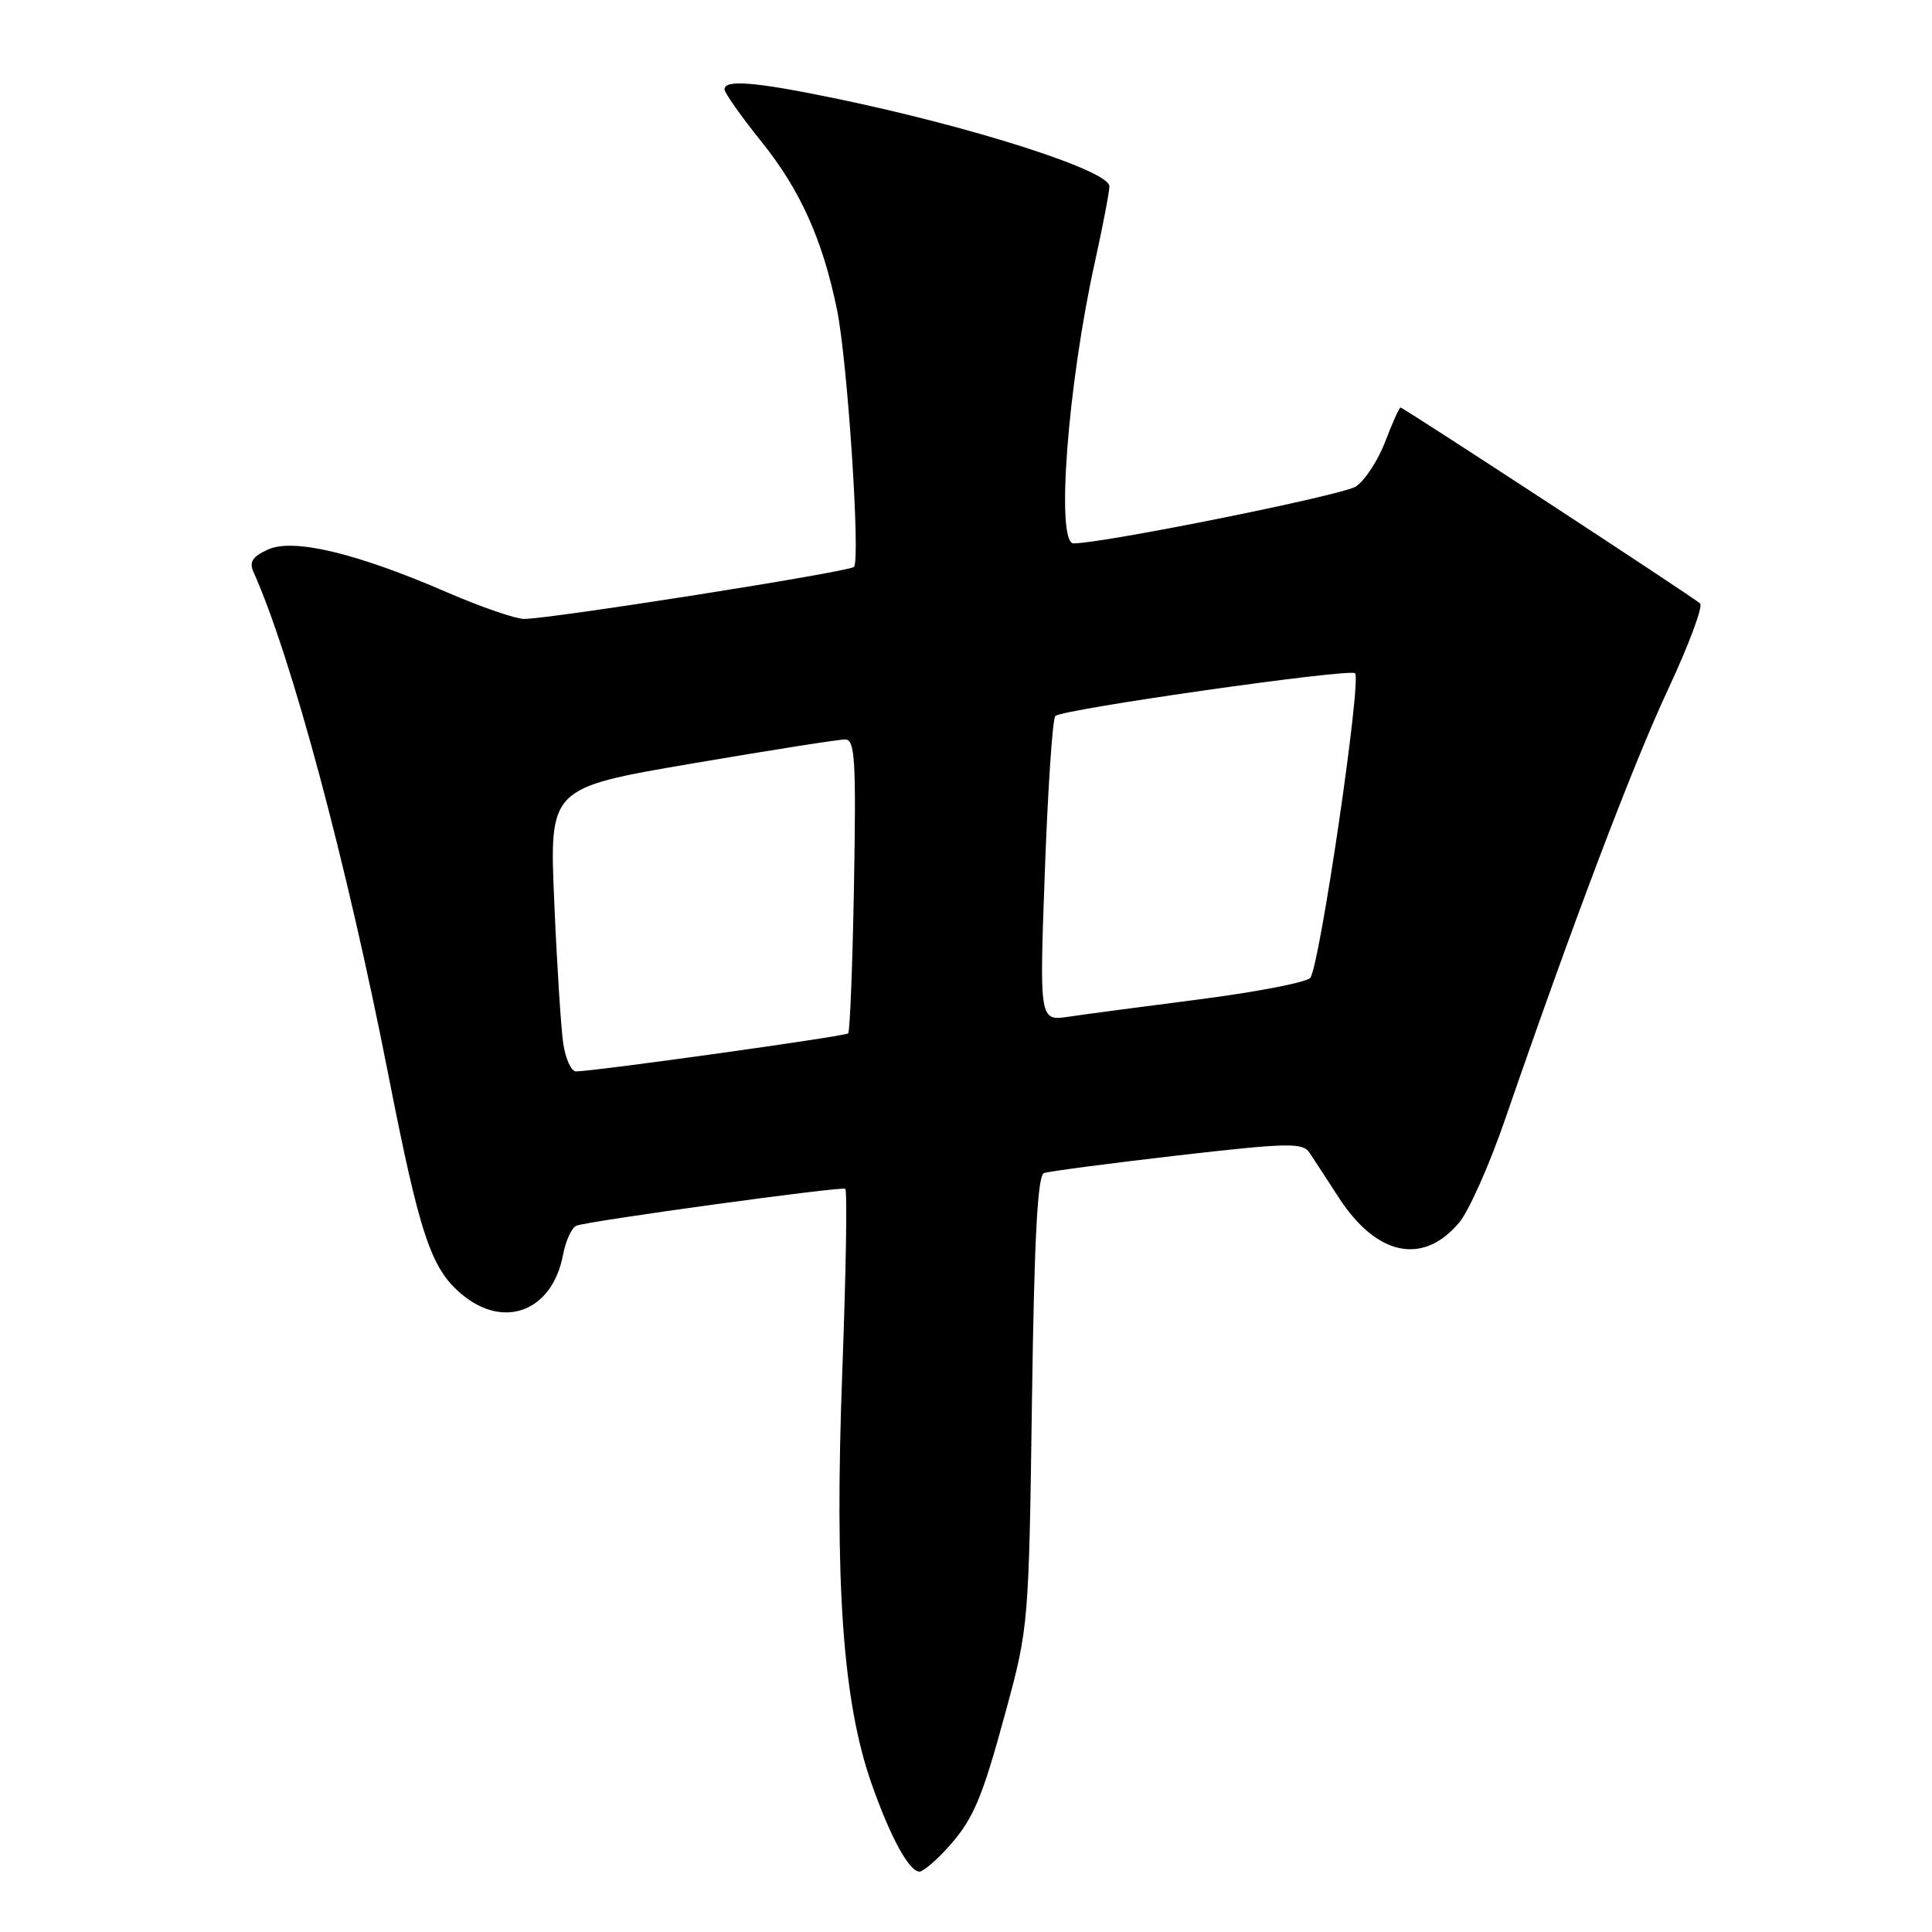 <?xml version="1.0" encoding="UTF-8" standalone="no"?>
<!DOCTYPE svg PUBLIC "-//W3C//DTD SVG 1.1//EN" "http://www.w3.org/Graphics/SVG/1.1/DTD/svg11.dtd" >
<svg xmlns="http://www.w3.org/2000/svg" xmlns:xlink="http://www.w3.org/1999/xlink" version="1.1" viewBox="0 0 256 256">
 <g >
 <path fill="currentColor"
d=" M 125.19 245.25 C 128.93 241.24 130.03 238.72 133.34 226.50 C 136.28 215.67 136.33 215.03 136.74 185.69 C 137.04 164.15 137.48 155.76 138.33 155.44 C 138.97 155.21 146.93 154.16 156.00 153.11 C 170.62 151.43 172.61 151.39 173.50 152.72 C 174.05 153.54 175.79 156.21 177.37 158.65 C 182.40 166.42 188.54 167.71 193.34 162.01 C 194.63 160.48 197.36 154.34 199.42 148.36 C 208.34 122.50 216.37 101.29 221.03 91.34 C 223.78 85.45 225.69 80.33 225.27 79.96 C 224.20 79.01 185.95 54.00 185.58 54.00 C 185.41 54.00 184.49 56.04 183.54 58.54 C 182.58 61.04 180.83 63.71 179.65 64.47 C 177.85 65.63 146.20 72.00 142.25 72.00 C 139.88 72.00 141.47 51.04 145.07 34.76 C 146.13 29.95 147.00 25.42 147.00 24.68 C 147.00 22.60 128.72 16.75 110.45 12.99 C 100.01 10.84 96.00 10.52 96.00 11.84 C 96.00 12.30 98.21 15.43 100.91 18.79 C 106.05 25.19 108.99 31.74 110.90 41.00 C 112.30 47.77 114.04 74.27 113.15 75.12 C 112.45 75.79 72.90 82.02 69.43 82.01 C 68.29 82.00 63.71 80.42 59.27 78.50 C 47.23 73.28 38.87 71.28 35.50 72.82 C 33.47 73.74 32.99 74.47 33.58 75.77 C 38.64 87.07 45.92 114.23 51.48 142.53 C 55.63 163.64 57.10 168.07 61.15 171.47 C 66.80 176.23 73.21 173.74 74.61 166.24 C 74.97 164.37 75.76 162.65 76.38 162.41 C 78.05 161.77 111.42 157.19 112.00 157.52 C 112.28 157.68 112.10 168.54 111.61 181.65 C 110.56 209.58 111.66 225.36 115.43 236.18 C 117.91 243.30 120.45 248.00 121.84 248.00 C 122.27 248.00 123.78 246.76 125.19 245.25 Z  M 74.63 138.25 C 74.33 136.19 73.79 127.73 73.44 119.45 C 72.79 104.40 72.79 104.40 91.65 101.18 C 102.02 99.41 111.17 97.97 112.00 97.98 C 113.29 98.00 113.45 100.66 113.16 117.25 C 112.97 127.84 112.62 136.69 112.39 136.93 C 112.02 137.31 79.26 141.89 76.34 141.97 C 75.70 141.99 74.93 140.31 74.63 138.25 Z  M 138.45 115.40 C 138.85 104.45 139.47 95.22 139.84 94.87 C 140.79 93.97 178.88 88.54 179.55 89.21 C 180.45 90.12 174.81 128.39 173.60 129.59 C 173.00 130.19 166.43 131.45 159.00 132.41 C 151.57 133.36 143.75 134.40 141.61 134.72 C 137.72 135.30 137.72 135.30 138.45 115.40 Z "/>
</g>
</svg>